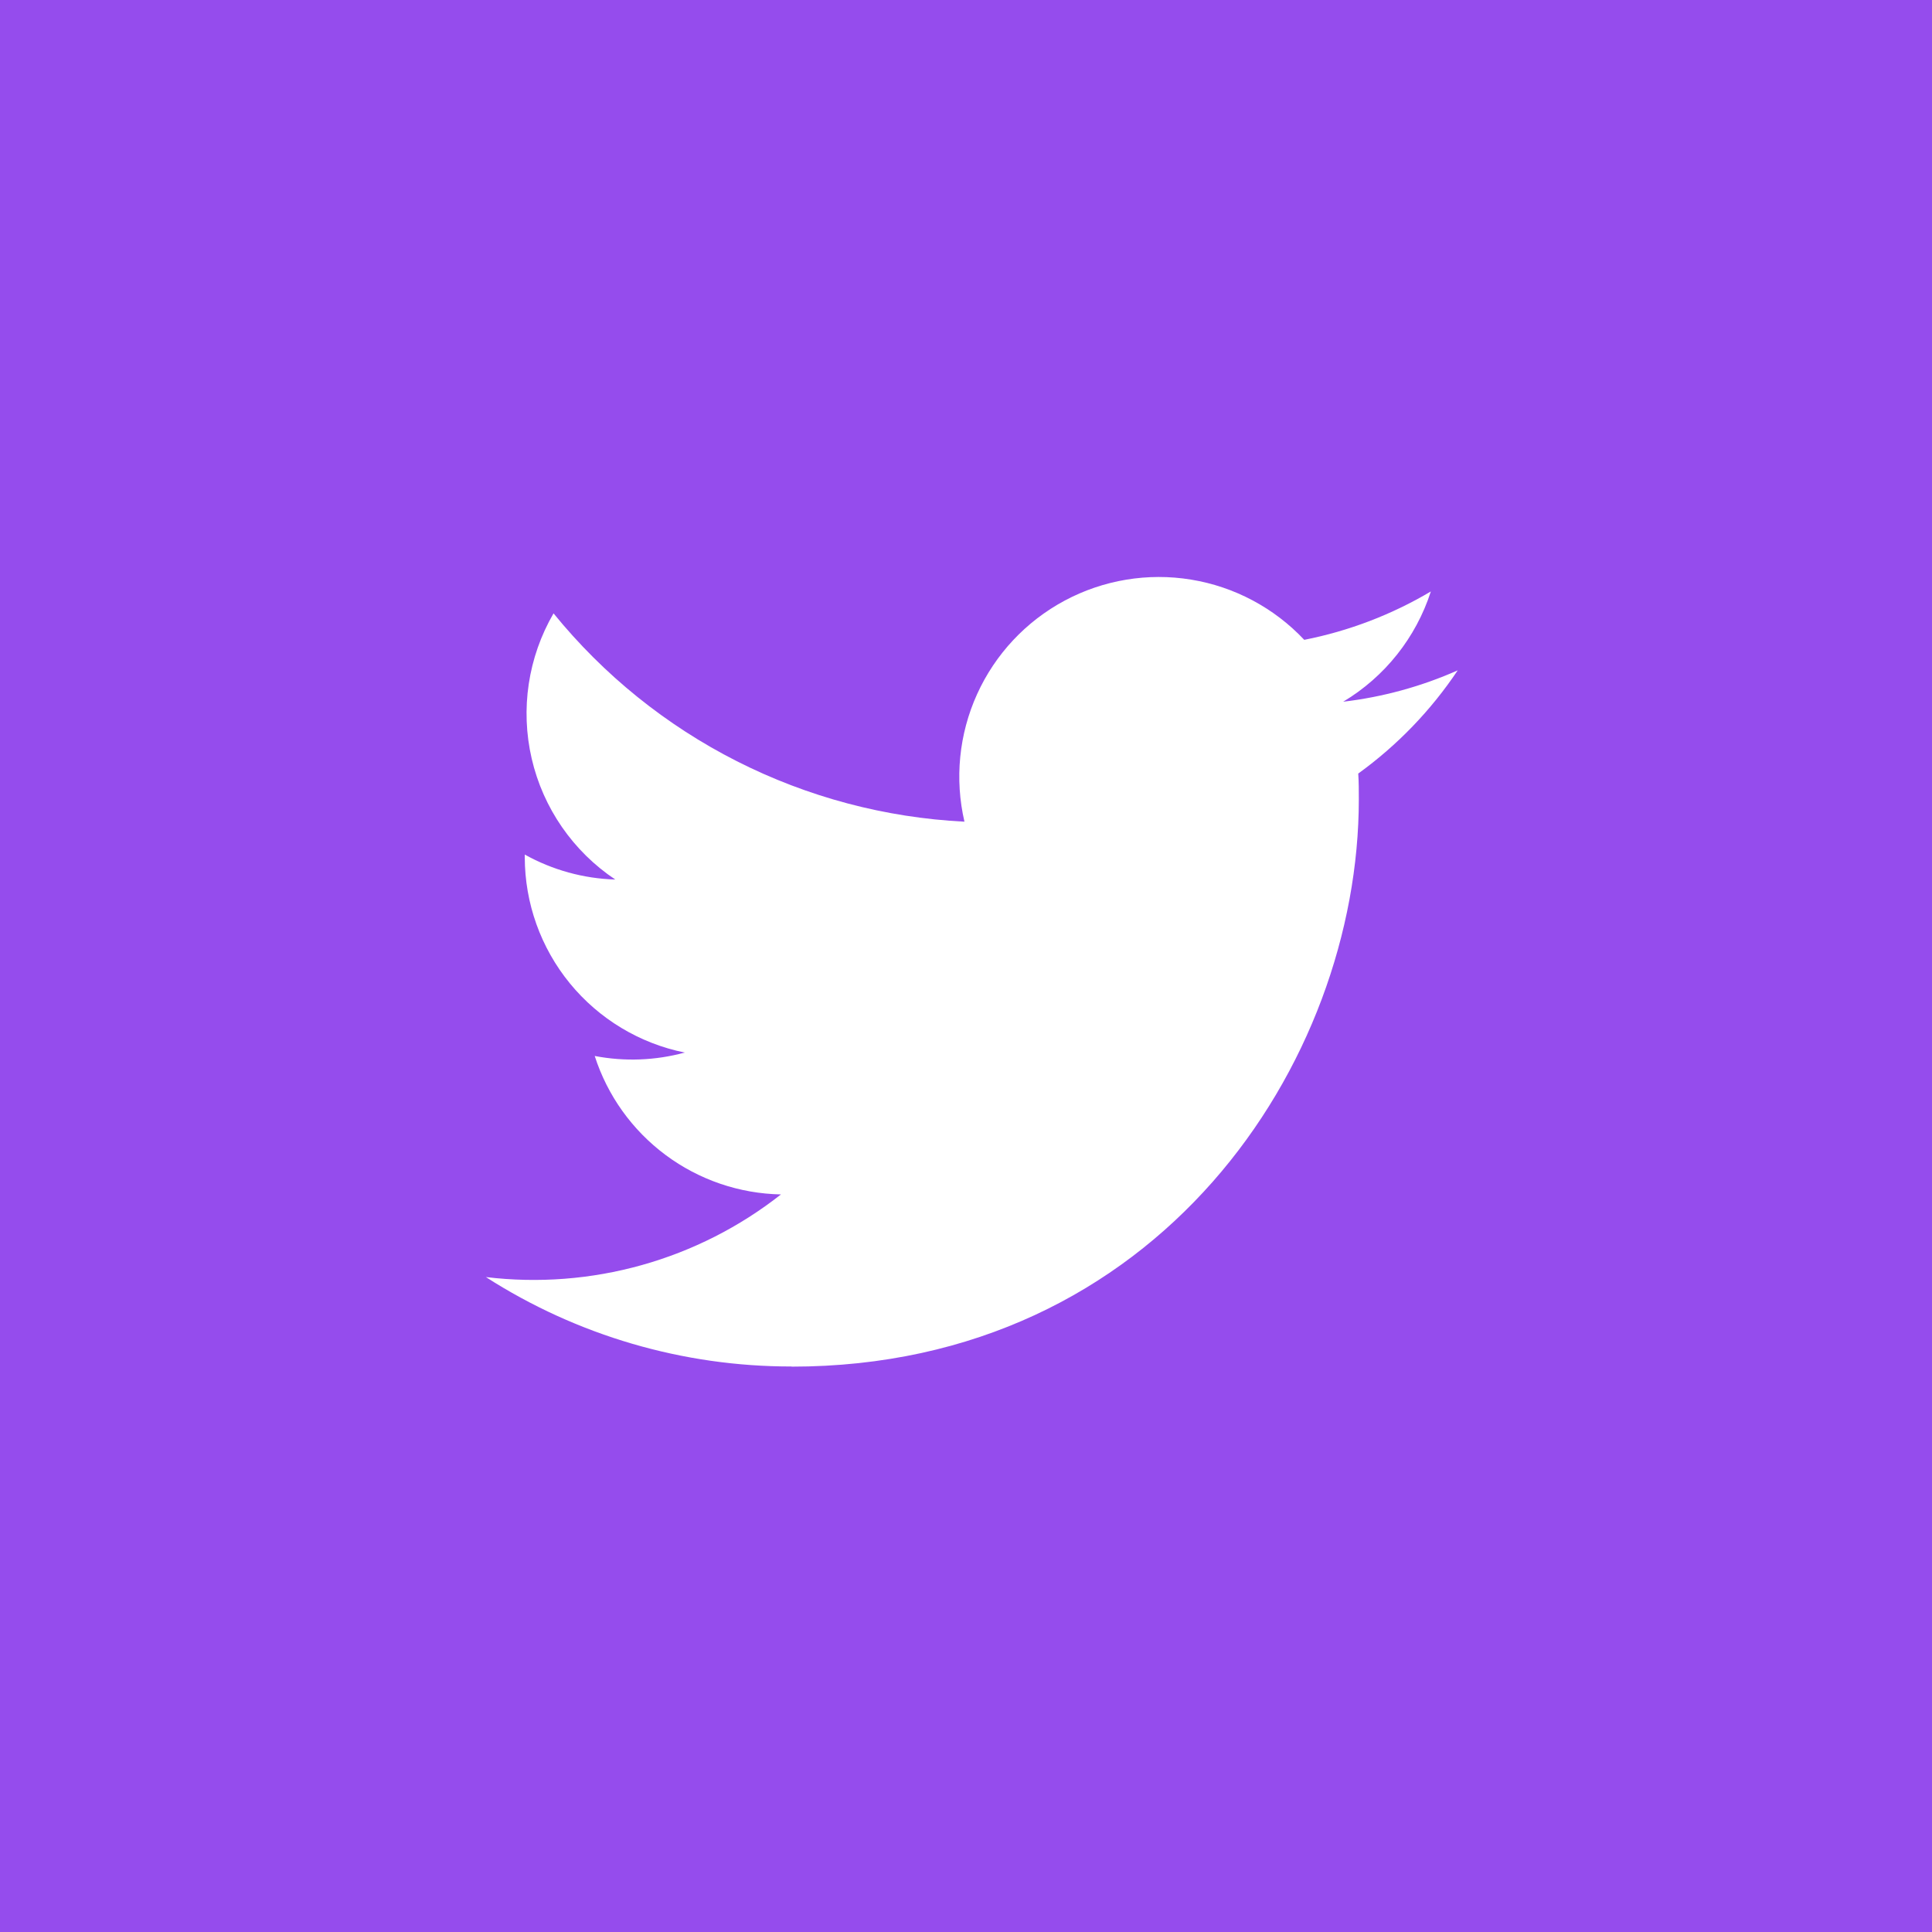 <svg width="90" height="90" viewBox="0 0 90 90" fill="none" xmlns="http://www.w3.org/2000/svg">
<rect width="90" height="90" fill="#954CED"/>
<g clip-path="url(#clip0_20_17755)">
<path d="M36.872 63.663C53.955 63.663 63.299 49.51 63.299 37.236C63.299 36.834 63.299 36.434 63.272 36.035C65.09 34.721 66.659 33.093 67.906 31.228C66.211 31.979 64.412 32.472 62.571 32.689C64.51 31.528 65.961 29.703 66.655 27.552C64.831 28.634 62.837 29.396 60.757 29.806C59.356 28.317 57.504 27.331 55.487 27.001C53.47 26.67 51.4 27.014 49.598 27.978C47.795 28.943 46.361 30.474 45.517 32.336C44.673 34.198 44.466 36.286 44.928 38.277C41.236 38.092 37.623 37.132 34.325 35.46C31.028 33.789 28.118 31.442 25.786 28.573C24.598 30.618 24.235 33.038 24.769 35.342C25.303 37.645 26.695 39.658 28.662 40.972C27.183 40.928 25.738 40.529 24.446 39.809V39.927C24.447 42.071 25.189 44.149 26.547 45.809C27.905 47.468 29.796 48.607 31.898 49.032C30.53 49.405 29.096 49.459 27.704 49.191C28.297 51.036 29.453 52.65 31.009 53.806C32.565 54.963 34.443 55.604 36.381 55.641C34.456 57.155 32.25 58.274 29.892 58.934C27.533 59.595 25.067 59.784 22.635 59.491C26.883 62.217 31.825 63.662 36.872 63.656" fill="white"/>
</g>
<defs>
<clipPath id="clip0_20_17755">
<rect width="45.271" height="45.271" fill="white" transform="translate(22.635 22.635)"/>
</clipPath>
</defs>
</svg>
